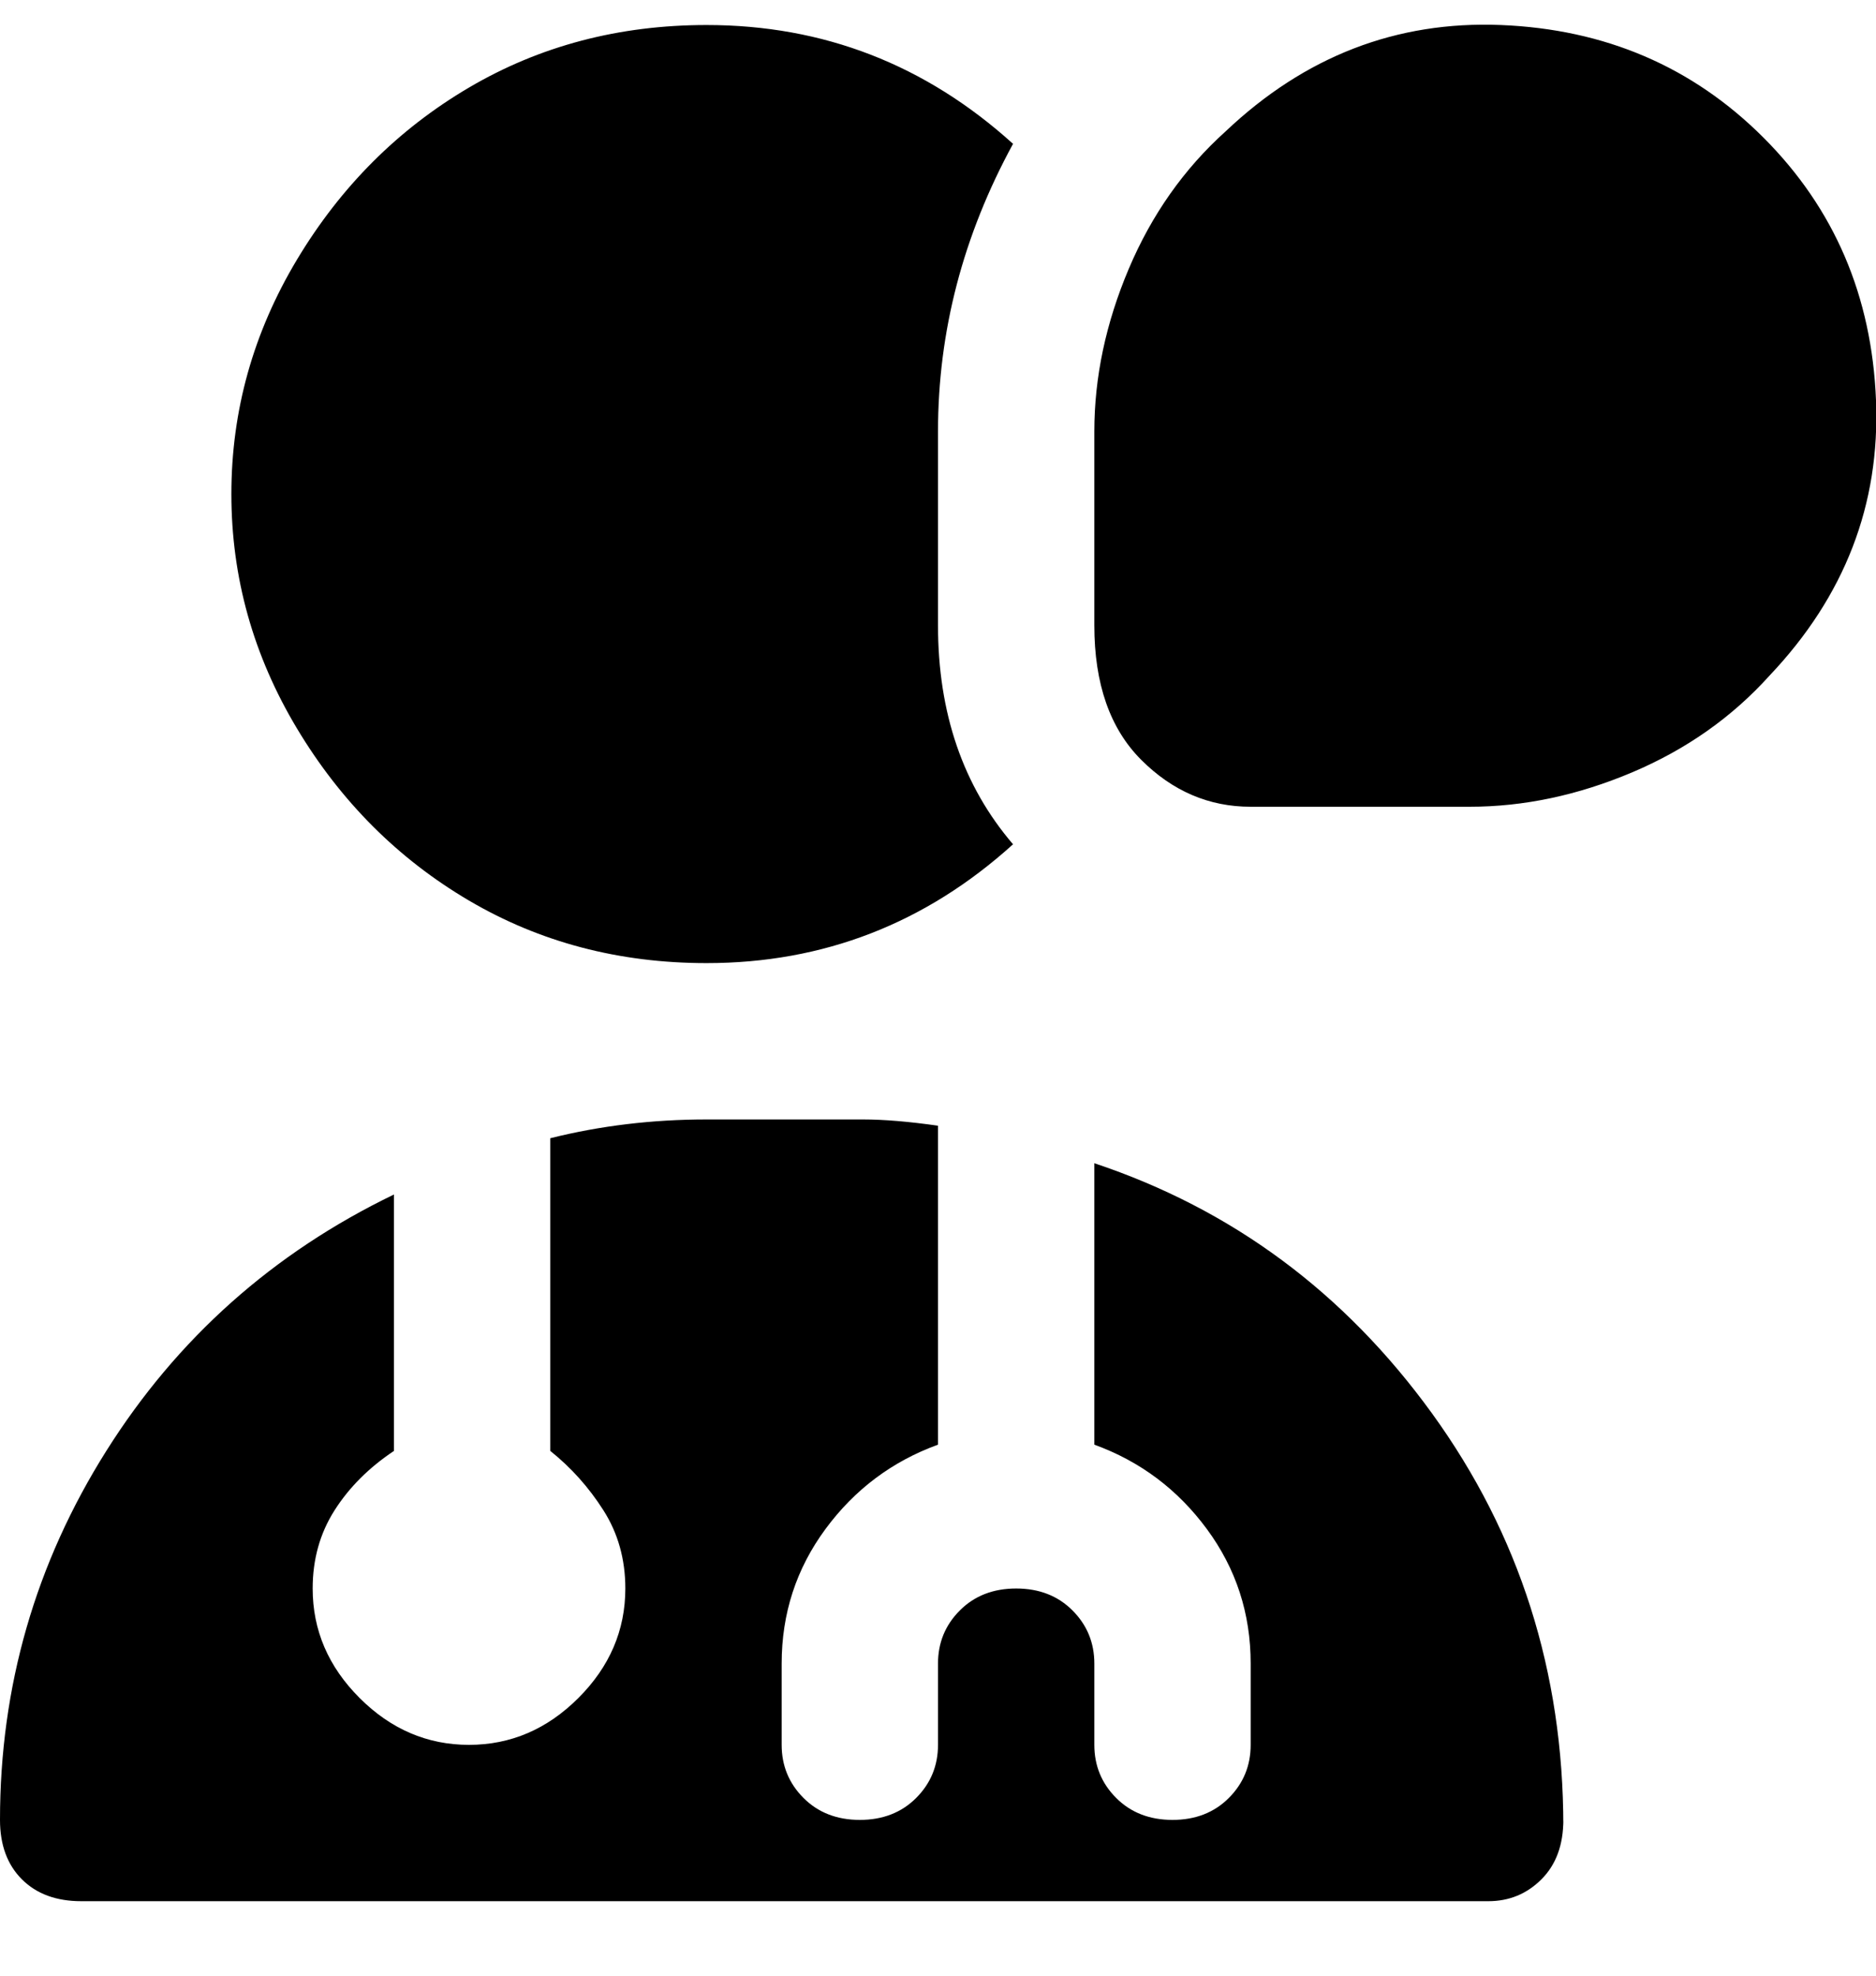 <svg viewBox="0 0 300 316" xmlns="http://www.w3.org/2000/svg"><path d="M250 291q0 6-3.5 9.5T238 304H13q-6 0-9.5-3.5T0 291q0-32 17-59t46-41v41q-6 4-9.5 9.5T50 254q0 10 7.5 17.5T75 279q10 0 17.5-7.5T100 254q0-7-3.5-12.5T88 232v-50q12-3 25-3h25q5 0 12 1v51q-11 4-18 13.5t-7 21.5v13q0 5 3.5 8.5t9 3.5q5.5 0 9-3.5t3.5-8.5v-13q0-5 3.5-8.5t9-3.5q5.5 0 9 3.5t3.5 8.5v13q0 5 3.5 8.5t9 3.5q5.5 0 9-3.5t3.5-8.5v-13q0-12-7-21.5T175 231v-45q33 11 54 40t21 66v-1zm33-183q18-19 17-44t-18-42Q265 5 240 4t-44 17q-10 9-15.5 22T175 69v31q0 14 7.5 21.5T200 129h35q13 0 26-5.5t22-15.5zm-133-8V69q0-24 12-46-21-19-49-19-21 0-38 10T47.5 41.5Q37 59 37 79t10.5 37.5Q58 134 75 144t38 10q28 0 49-19-12-14-12-35z"/></svg>